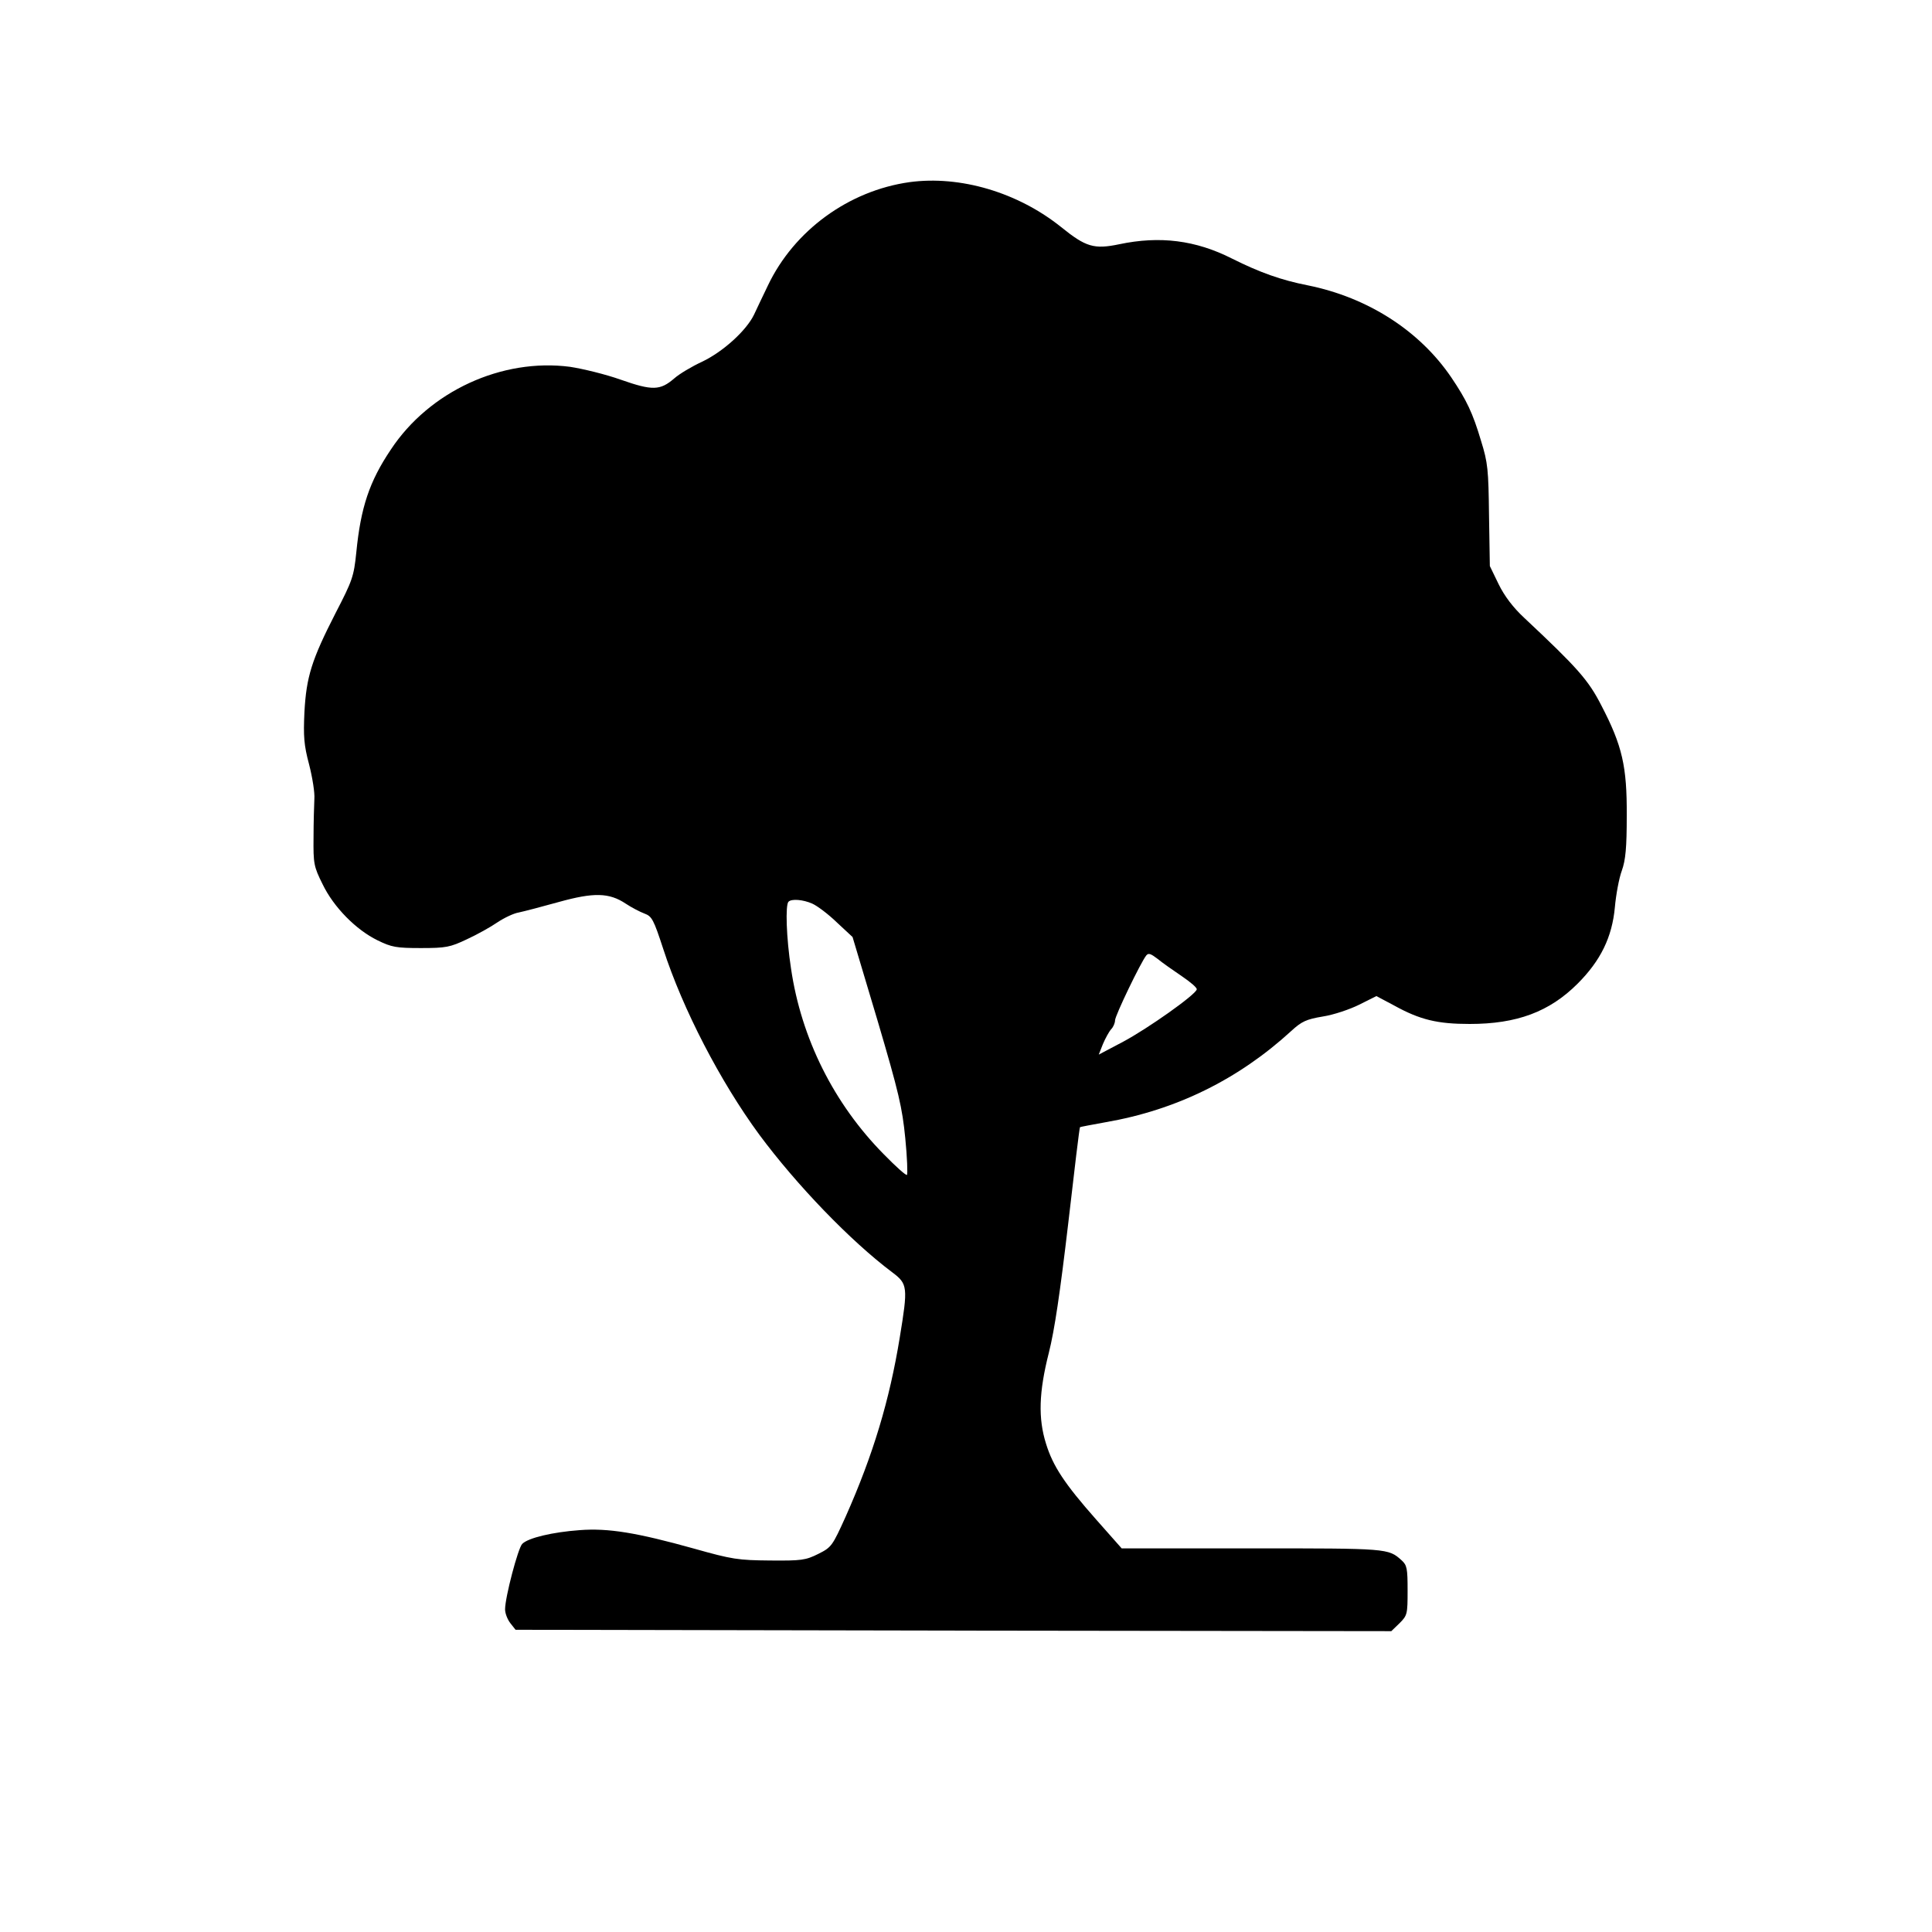 <svg version="1" xmlns="http://www.w3.org/2000/svg" width="933.333" height="933.333" viewBox="0 0 700 700"><path d="M329.5 66c-22 3.1-41.8 17.5-51.3 37.5-1.9 3.9-4.1 8.6-5 10.5-2.8 5.8-11.2 13.4-18.7 17-3.9 1.8-8.4 4.5-10.2 6.1-5.1 4.4-7.9 4.5-19.3.5-5.6-2-13.9-4-18.5-4.7-24.6-3.2-50.9 8.8-64.9 30-7.8 11.6-10.9 21-12.5 37.2-.9 8.8-1.4 10.2-7.5 22-8.7 17-10.6 23.1-11.3 35.9-.4 8.8-.2 11.9 1.7 19 1.2 4.7 2.1 10.3 1.9 12.5-.1 2.2-.3 8.5-.3 14-.1 9.4.1 10.5 3.3 16.9 4 8.3 12.1 16.5 19.9 20.3 5.1 2.5 6.8 2.8 15.7 2.8 9.1 0 10.6-.3 16.7-3.2 3.7-1.7 8.7-4.5 11-6.1 2.4-1.6 5.9-3.3 7.8-3.6 1.9-.4 8.4-2.1 14.5-3.8 12.6-3.5 18.2-3.4 24.2.6 2.1 1.4 5.2 3 6.8 3.6 2.7 1 3.3 2.1 6.8 12.8 7.1 21.9 20.7 48.1 34.8 67.3 13.5 18.2 33 38.5 48.2 49.9 5.6 4.2 5.7 5.3 2.7 23.6-3.7 22.7-9.6 42.4-19.6 64.9-4.8 10.6-5.1 11.1-9.9 13.5-4.6 2.3-6.1 2.5-17.5 2.4-11.5-.1-13.7-.4-27.5-4.3-20.8-5.8-31.1-7.5-41.5-6.7-9.7.7-18.7 2.8-20.8 5-1.5 1.5-6.2 19.3-6.2 23.7 0 1.5.9 3.7 1.9 5l1.9 2.4 158.7.3 158.6.2 3-2.9c2.8-2.8 2.9-3.3 2.9-11.8 0-8-.2-9.2-2.2-11-4.8-4.3-4.9-4.3-54.1-4.3h-47.3l-9.2-10.4c-11.5-13-15.7-19.4-18.2-27.5-2.9-9.2-2.6-18.7 1-32.9 2.1-8.3 4.1-22 7-46.6 2.2-19.2 4.1-35 4.3-35.2.1-.1 4.3-.9 9.3-1.8 25.5-4.4 48.1-15.5 67.3-33.1 3.7-3.4 5.4-4.2 11.4-5.2 3.9-.6 9.8-2.6 13.2-4.3l6.2-3.1 6.4 3.4c9.4 5.2 15.7 6.7 27.4 6.7 17.1 0 28.9-4.4 39.1-14.6 8.3-8.3 12.5-16.8 13.5-27.7.4-4.5 1.5-10.5 2.5-13.2 1.4-3.9 1.8-8.4 1.8-20 .1-17.8-1.6-25.3-9.2-39.9-4.7-9.2-8.6-13.6-27.9-31.7-4-3.7-7.2-7.9-9.3-12.2l-3.2-6.6-.3-18.3c-.2-16.6-.4-19.1-2.9-27.1-3-10.1-5.2-14.7-10.8-23-11.5-16.9-30.2-28.9-51.9-33.3-9.7-1.9-17.5-4.7-27.5-9.7-13.2-6.7-26.2-8.3-40.9-5.2-9.1 1.9-12.1 1-21-6.2-15.7-12.6-36.6-18.8-55-16.3zm-35.2 261.4c1.8.8 5.8 3.8 8.9 6.8l5.7 5.3 9 30.1c7.8 26.4 9 31.7 10.1 42.8.7 7 .9 13 .6 13.3-.3.3-4-3-8.3-7.4-18.2-18.4-30-42.1-33.7-67.4-1.7-11-2.1-23.1-.9-24.2 1.1-1.1 5.2-.8 8.6.7zm133.9 26.3c3.1 2.1 5.6 4.2 5.4 4.8-.5 2-17.8 14.2-26.6 18.9l-8.9 4.7 1.5-3.8c.9-2.1 2.2-4.5 3-5.4.8-.8 1.4-2.3 1.4-3.2 0-1.7 9.3-21 11.3-23.5.8-1 1.6-.7 4.1 1.2 1.7 1.4 5.7 4.2 8.8 6.3z"/></svg>